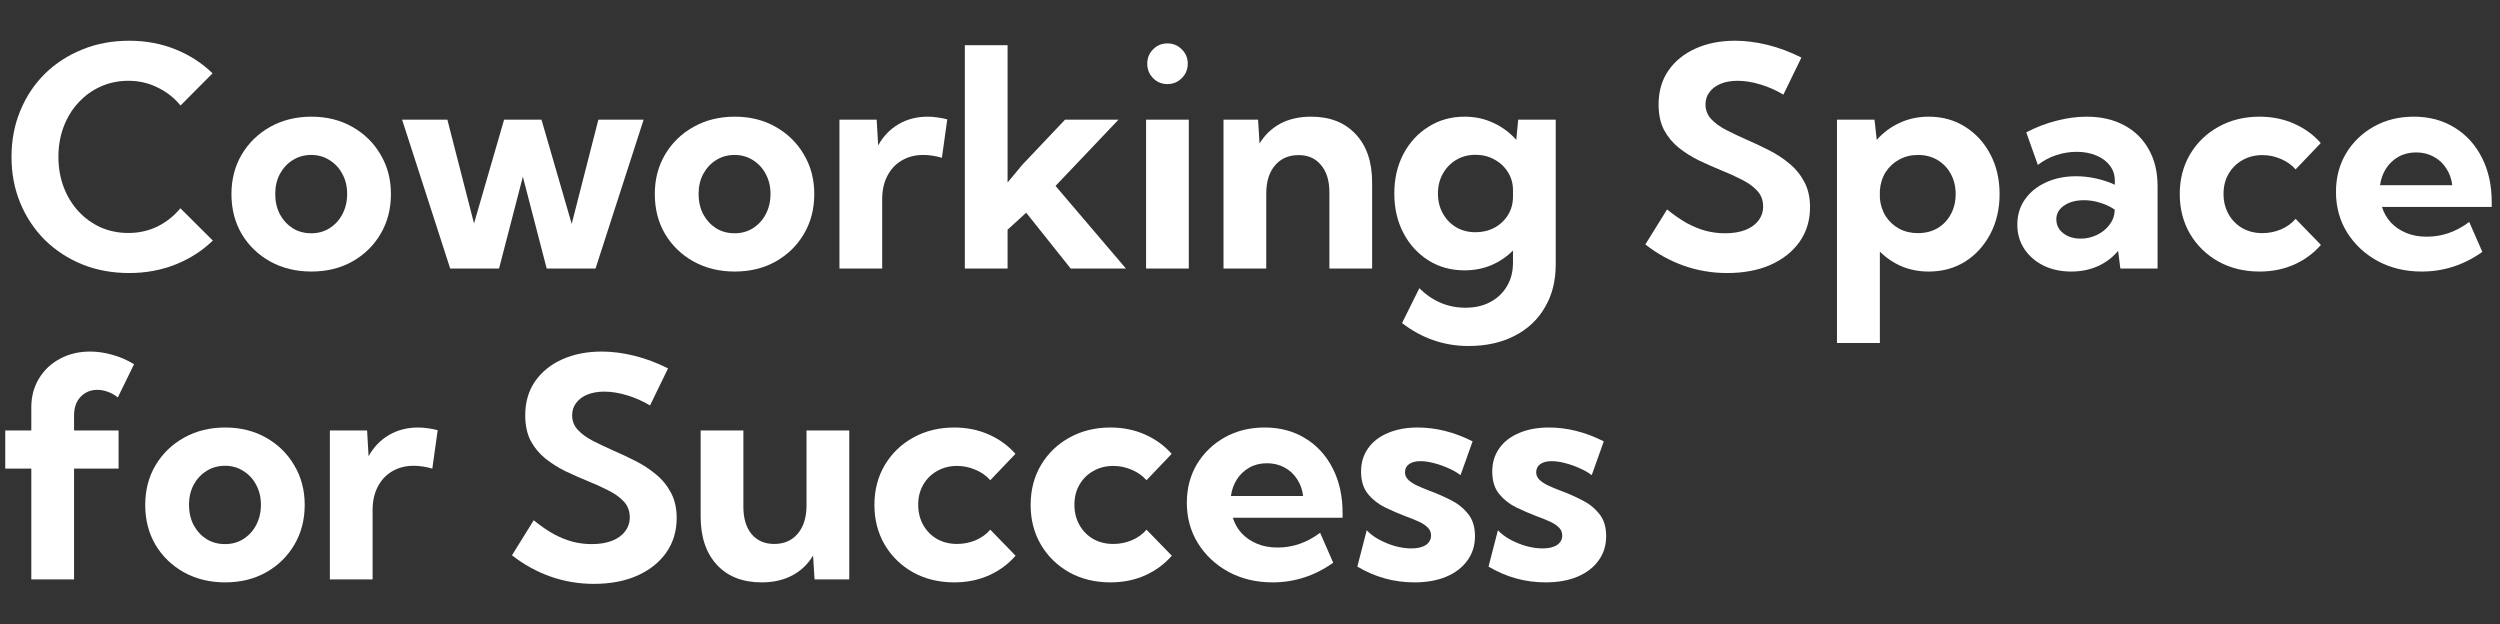 <svg width="1210" height="302" viewBox="0 0 1210 302" fill="none" xmlns="http://www.w3.org/2000/svg">
<rect x="0" y="0" width="1210" height="302" fill="#333333" stroke="none"/>
<path d="M103.011 116.436C97.966 121.337 91.984 125.181 85.065 127.967C78.146 130.754 70.627 132.148 62.507 132.148C54.291 132.148 46.723 130.754 39.804 127.967C32.885 125.133 26.855 121.193 21.714 116.148C16.621 111.054 12.657 105.097 9.822 98.274C6.987 91.451 5.57 84.004 5.57 75.931C5.57 67.859 6.987 60.412 9.822 53.589C12.657 46.718 16.621 40.76 21.714 35.715C26.855 30.67 32.885 26.754 39.804 23.968C46.723 21.133 54.291 19.715 62.507 19.715C70.579 19.715 78.05 21.109 84.921 23.895C91.84 26.682 97.822 30.55 102.867 35.499L87.371 51.067C84.344 47.367 80.645 44.46 76.272 42.346C71.948 40.184 67.239 39.103 62.146 39.103C57.294 39.103 52.801 40.04 48.669 41.913C44.585 43.739 41.005 46.334 37.93 49.697C34.855 53.013 32.477 56.904 30.795 61.373C29.113 65.841 28.273 70.67 28.273 75.859C28.273 81.145 29.113 86.022 30.795 90.49C32.477 94.958 34.855 98.874 37.93 102.238C41.005 105.553 44.585 108.148 48.669 110.021C52.801 111.847 57.294 112.76 62.146 112.76C67.239 112.76 71.948 111.703 76.272 109.589C80.597 107.427 84.272 104.496 87.299 100.796L103.011 116.436Z" fill="white"/>
<path d="M150.725 131.427C143.326 131.427 136.695 129.817 130.833 126.598C124.971 123.331 120.359 118.886 116.995 113.265C113.68 107.595 112.022 101.157 112.022 93.949C112.022 86.79 113.68 80.4 116.995 74.778C120.359 69.109 124.971 64.64 130.833 61.373C136.695 58.106 143.326 56.472 150.725 56.472C158.124 56.472 164.707 58.106 170.473 61.373C176.286 64.64 180.851 69.109 184.166 74.778C187.53 80.4 189.211 86.79 189.211 93.949C189.211 101.157 187.53 107.595 184.166 113.265C180.851 118.886 176.286 123.331 170.473 126.598C164.707 129.817 158.124 131.427 150.725 131.427ZM150.653 112.904C153.968 112.904 156.923 112.087 159.518 110.454C162.16 108.772 164.226 106.514 165.716 103.679C167.253 100.796 168.022 97.505 168.022 93.805C168.022 90.25 167.253 87.055 165.716 84.22C164.226 81.385 162.16 79.151 159.518 77.517C156.923 75.835 153.968 74.995 150.653 74.995C147.289 74.995 144.286 75.835 141.644 77.517C139.049 79.151 136.983 81.385 135.446 84.22C133.956 87.055 133.211 90.25 133.211 93.805C133.211 97.505 133.956 100.796 135.446 103.679C136.983 106.514 139.049 108.772 141.644 110.454C144.286 112.087 147.289 112.904 150.653 112.904Z" fill="white"/>
<path d="M288.238 129.985H264.598L253.067 85.517L241.535 129.985H217.895L194.616 57.913H216.526L229.427 108.148L243.985 57.913H262.076L276.706 108.364L289.607 57.913H311.517L288.238 129.985Z" fill="white"/>
<path d="M355.628 131.427C348.229 131.427 341.598 129.817 335.737 126.598C329.875 123.331 325.262 118.886 321.899 113.265C318.584 107.595 316.926 101.157 316.926 93.949C316.926 86.79 318.584 80.4 321.899 74.778C325.262 69.109 329.875 64.64 335.737 61.373C341.598 58.106 348.229 56.472 355.628 56.472C363.028 56.472 369.61 58.106 375.376 61.373C381.19 64.64 385.755 69.109 389.07 74.778C392.433 80.4 394.115 86.79 394.115 93.949C394.115 101.157 392.433 107.595 389.07 113.265C385.755 118.886 381.19 123.331 375.376 126.598C369.61 129.817 363.028 131.427 355.628 131.427ZM355.556 112.904C358.872 112.904 361.827 112.087 364.421 110.454C367.064 108.772 369.13 106.514 370.619 103.679C372.157 100.796 372.926 97.505 372.926 93.805C372.926 90.25 372.157 87.055 370.619 84.22C369.13 81.385 367.064 79.151 364.421 77.517C361.827 75.835 358.872 74.995 355.556 74.995C352.193 74.995 349.19 75.835 346.547 77.517C343.953 79.151 341.887 81.385 340.349 84.22C338.86 87.055 338.115 90.25 338.115 93.805C338.115 97.505 338.86 100.796 340.349 103.679C341.887 106.514 343.953 108.772 346.547 110.454C349.19 112.087 352.193 112.904 355.556 112.904Z" fill="white"/>
<path d="M426.979 129.985H406.295V57.913H424.313L425.033 70.382C427.436 66.01 430.703 62.598 434.835 60.148C438.967 57.697 443.7 56.472 449.033 56.472C450.571 56.472 452.108 56.592 453.646 56.832C455.231 57.025 456.841 57.337 458.475 57.769L455.88 76.364C452.709 75.451 449.706 74.995 446.871 74.995C442.883 74.995 439.376 75.907 436.349 77.733C433.37 79.511 431.063 82.01 429.43 85.229C427.796 88.4 426.979 92.124 426.979 96.4V129.985Z" fill="white"/>
<path d="M487.667 129.985H466.982V21.878H487.667V88.328L494.73 79.823L515.487 57.913H541.36L510.874 89.986L544.964 129.985H518.225L496.676 102.958L487.667 111.175V129.985Z" fill="white"/>
<path d="M565.001 40.688C562.262 40.688 559.956 39.727 558.082 37.805C556.208 35.883 555.271 33.553 555.271 30.814C555.271 28.076 556.208 25.769 558.082 23.895C559.956 21.974 562.262 21.013 565.001 21.013C567.788 21.013 570.118 21.974 571.992 23.895C573.914 25.769 574.875 28.076 574.875 30.814C574.875 33.553 573.914 35.883 571.992 37.805C570.118 39.727 567.788 40.688 565.001 40.688ZM575.379 129.985H554.695V57.913H575.379V129.985Z" fill="white"/>
<path d="M664.108 129.985H643.423V93.085C643.423 87.463 642.078 83.067 639.387 79.895C636.744 76.676 633.117 75.067 628.504 75.067C623.699 75.067 619.88 76.748 617.045 80.112C614.258 83.427 612.865 87.943 612.865 93.661V129.985H592.18V57.913H608.901L609.621 69.445C612.216 65.217 615.603 61.998 619.784 59.787C623.964 57.577 628.889 56.472 634.558 56.472C643.735 56.472 650.943 59.307 656.18 64.977C661.465 70.598 664.108 78.382 664.108 88.328V129.985Z" fill="white"/>
<path d="M708.791 130.85C702.304 130.85 696.49 129.241 691.349 126.021C686.208 122.754 682.172 118.334 679.241 112.76C676.31 107.139 674.845 100.772 674.845 93.661C674.845 86.502 676.31 80.136 679.241 74.562C682.172 68.989 686.208 64.592 691.349 61.373C696.49 58.106 702.328 56.472 708.863 56.472C713.956 56.472 718.616 57.481 722.845 59.499C727.121 61.469 730.797 64.208 733.872 67.715L734.809 57.913H752.971V127.967C752.971 135.943 751.217 142.886 747.709 148.796C744.25 154.754 739.349 159.343 733.007 162.562C726.664 165.829 719.241 167.463 710.737 167.463C698.917 167.463 688.202 163.763 678.592 156.364L686.953 139.499C693.343 145.793 700.791 148.94 709.295 148.94C713.86 148.94 717.848 148.027 721.259 146.202C724.719 144.376 727.409 141.829 729.331 138.562C731.301 135.295 732.286 131.499 732.286 127.175V121.265C729.307 124.244 725.824 126.598 721.836 128.328C717.848 130.009 713.499 130.85 708.791 130.85ZM714.124 112.4C717.487 112.4 720.538 111.679 723.277 110.238C726.016 108.748 728.202 106.706 729.836 104.112C731.469 101.469 732.286 98.49 732.286 95.175V92.076C732.286 88.76 731.445 85.805 729.764 83.211C728.13 80.616 725.944 78.598 723.205 77.157C720.514 75.667 717.487 74.922 714.124 74.922C710.664 74.922 707.565 75.739 704.827 77.373C702.088 79.007 699.926 81.241 698.34 84.076C696.755 86.862 695.962 90.058 695.962 93.661C695.962 97.265 696.755 100.484 698.34 103.319C699.926 106.154 702.088 108.388 704.827 110.021C707.565 111.607 710.664 112.4 714.124 112.4Z" fill="white"/>
<path d="M796.344 118.31L806.866 101.373C810.182 104.063 813.377 106.274 816.452 108.003C819.575 109.685 822.65 110.934 825.677 111.751C828.704 112.52 831.803 112.904 834.974 112.904C838.722 112.904 841.965 112.376 844.704 111.319C847.443 110.262 849.557 108.748 851.046 106.778C852.584 104.808 853.353 102.526 853.353 99.931C853.353 96.904 852.392 94.358 850.47 92.292C848.548 90.226 846.025 88.424 842.902 86.886C839.827 85.301 836.488 83.787 832.884 82.346C829.377 80.904 825.845 79.343 822.29 77.661C818.782 75.931 815.539 73.889 812.56 71.535C809.629 69.181 807.251 66.322 805.425 62.959C803.647 59.547 802.758 55.415 802.758 50.562C802.758 44.22 804.344 38.742 807.515 34.13C810.734 29.517 815.13 25.962 820.704 23.463C826.278 20.965 832.644 19.715 839.803 19.715C844.848 19.715 850.085 20.388 855.515 21.733C860.992 23.079 866.446 25.121 871.875 27.86L863.154 45.805C859.743 43.739 856.067 42.106 852.127 40.904C848.187 39.703 844.488 39.103 841.028 39.103C837.905 39.103 835.166 39.583 832.812 40.544C830.506 41.505 828.704 42.85 827.407 44.58C826.109 46.262 825.461 48.256 825.461 50.562C825.461 53.301 826.398 55.679 828.272 57.697C830.145 59.667 832.572 61.421 835.551 62.959C838.578 64.496 841.821 66.034 845.281 67.571C848.836 69.109 852.416 70.79 856.019 72.616C859.671 74.442 862.986 76.604 865.965 79.103C868.992 81.553 871.419 84.508 873.244 87.967C875.118 91.379 876.055 95.487 876.055 100.292C876.055 106.634 874.374 112.208 871.01 117.012C867.647 121.769 862.962 125.493 856.956 128.184C850.95 130.826 843.959 132.148 835.983 132.148C828.68 132.148 821.689 130.97 815.01 128.616C808.332 126.262 802.109 122.826 796.344 118.31Z" fill="white"/>
<path d="M909.856 166.021H889.099V57.913H907.261L908.342 67.715C911.417 64.208 915.093 61.469 919.369 59.499C923.693 57.481 928.402 56.472 933.495 56.472C940.126 56.472 946.012 58.106 951.153 61.373C956.294 64.592 960.354 69.037 963.333 74.706C966.312 80.328 967.801 86.742 967.801 93.949C967.801 101.109 966.312 107.523 963.333 113.193C960.354 118.862 956.294 123.331 951.153 126.598C946.012 129.817 940.126 131.427 933.495 131.427C928.787 131.427 924.414 130.586 920.378 128.904C916.39 127.175 912.883 124.796 909.856 121.769V166.021ZM928.234 112.832C931.838 112.832 935.009 112.039 937.748 110.454C940.486 108.82 942.624 106.586 944.162 103.751C945.747 100.868 946.54 97.601 946.54 93.949C946.54 90.25 945.747 86.983 944.162 84.148C942.624 81.313 940.486 79.079 937.748 77.445C935.009 75.811 931.862 74.995 928.306 74.995C924.943 74.995 921.916 75.739 919.225 77.229C916.534 78.67 914.348 80.688 912.666 83.283C911.033 85.877 910.096 88.856 909.856 92.22V95.823C910.096 99.091 911.033 102.021 912.666 104.616C914.3 107.163 916.462 109.181 919.153 110.67C921.844 112.112 924.871 112.832 928.234 112.832Z" fill="white"/>
<path d="M1044.27 129.985H1026.25L1025.17 121.409C1022.53 124.58 1019.26 127.054 1015.37 128.832C1011.47 130.562 1007.2 131.427 1002.54 131.427C997.493 131.427 993 130.466 989.06 128.544C985.12 126.574 982.021 123.883 979.763 120.472C977.505 117.012 976.376 113.097 976.376 108.724C976.376 104.112 977.601 100.051 980.051 96.544C982.502 93.037 985.865 90.298 990.141 88.328C994.466 86.31 999.366 85.301 1004.84 85.301C1008.06 85.301 1011.28 85.661 1014.5 86.382C1017.77 87.103 1020.8 88.112 1023.58 89.409V87.535C1023.58 84.652 1022.77 82.178 1021.13 80.112C1019.55 77.998 1017.34 76.364 1014.5 75.211C1011.71 74.058 1008.59 73.481 1005.13 73.481C1001.82 73.481 998.526 74.01 995.258 75.067C992.039 76.124 989.06 77.709 986.321 79.823L980.7 64.04C985.553 61.541 990.454 59.667 995.402 58.418C1000.4 57.121 1005.23 56.472 1009.89 56.472C1016.9 56.472 1022.98 57.865 1028.12 60.652C1033.26 63.391 1037.23 67.283 1040.01 72.328C1042.85 77.325 1044.27 83.259 1044.27 90.13V129.985ZM1007.08 115.499C1009.82 115.499 1012.44 114.898 1014.93 113.697C1017.43 112.496 1019.45 110.862 1020.99 108.796C1022.57 106.73 1023.41 104.448 1023.51 101.949V101.445C1021.4 100.003 1019.04 98.898 1016.45 98.13C1013.9 97.313 1011.31 96.904 1008.66 96.904C1004.72 96.904 1001.5 97.769 999.006 99.499C996.508 101.229 995.258 103.463 995.258 106.202C995.258 107.979 995.763 109.589 996.772 111.03C997.829 112.424 999.246 113.529 1001.02 114.346C1002.8 115.115 1004.82 115.499 1007.08 115.499Z" fill="white"/>
<path d="M1123.32 118.526C1119.82 122.562 1115.52 125.733 1110.42 128.039C1105.33 130.298 1099.73 131.427 1093.63 131.427C1086.23 131.427 1079.6 129.817 1073.74 126.598C1067.92 123.331 1063.34 118.862 1059.97 113.193C1056.66 107.523 1055 101.109 1055 93.949C1055 86.742 1056.66 80.328 1059.97 74.706C1063.34 69.037 1067.92 64.592 1073.74 61.373C1079.6 58.106 1086.23 56.472 1093.63 56.472C1099.68 56.472 1105.26 57.601 1110.35 59.859C1115.44 62.118 1119.74 65.241 1123.25 69.229L1111.07 81.986C1109.2 79.823 1106.82 78.142 1103.94 76.94C1101.1 75.691 1098.12 75.067 1095 75.067C1091.4 75.067 1088.18 75.883 1085.34 77.517C1082.51 79.103 1080.27 81.313 1078.64 84.148C1077 86.934 1076.19 90.154 1076.19 93.805C1076.19 97.505 1077 100.796 1078.64 103.679C1080.27 106.562 1082.51 108.82 1085.34 110.454C1088.18 112.039 1091.4 112.832 1095 112.832C1098.12 112.832 1101.12 112.232 1104.01 111.03C1106.89 109.781 1109.24 108.075 1111.07 105.913L1123.32 118.526Z" fill="white"/>
<path d="M1201.45 121.913C1192.52 128.256 1182.74 131.427 1172.12 131.427C1164.24 131.427 1157.15 129.745 1150.86 126.382C1144.61 122.97 1139.66 118.358 1136.01 112.544C1132.41 106.73 1130.61 100.172 1130.61 92.868C1130.61 85.901 1132.24 79.679 1135.51 74.202C1138.82 68.724 1143.32 64.4 1148.99 61.229C1154.66 58.058 1161.09 56.472 1168.3 56.472C1175.75 56.472 1182.31 58.226 1187.98 61.733C1193.65 65.193 1198.07 70.046 1201.24 76.292C1204.41 82.49 1205.99 89.673 1205.99 97.841V100.148H1152.88C1153.74 102.982 1155.16 105.481 1157.13 107.643C1159.1 109.757 1161.55 111.439 1164.48 112.688C1167.41 113.937 1170.78 114.562 1174.57 114.562C1181.92 114.562 1188.77 112.184 1195.11 107.427L1201.45 121.913ZM1151.94 89.625H1186.9C1186.51 86.502 1185.53 83.763 1183.94 81.409C1182.4 79.007 1180.36 77.133 1177.81 75.787C1175.32 74.442 1172.51 73.769 1169.38 73.769C1166.21 73.769 1163.38 74.466 1160.88 75.859C1158.43 77.253 1156.43 79.127 1154.9 81.481C1153.36 83.835 1152.37 86.55 1151.94 89.625Z" fill="white"/>
<path d="M35.84 280.427H15.155V226.806H2.543V208.355H15.155V197.112C15.155 191.923 16.381 187.31 18.831 183.274C21.282 179.19 24.645 175.995 28.921 173.689C33.245 171.334 38.146 170.157 43.624 170.157C47.083 170.157 50.615 170.662 54.218 171.671C57.822 172.632 61.377 174.169 64.885 176.283L57.029 192.355C55.492 191.106 53.858 190.193 52.128 189.617C50.447 188.992 48.765 188.68 47.083 188.68C43.912 188.68 41.245 189.785 39.083 191.995C36.921 194.205 35.84 197.256 35.84 201.148V208.355H57.39V226.806H35.84V280.427Z" fill="white"/>
<path d="M108.989 281.869C101.59 281.869 94.959 280.259 89.097 277.04C83.236 273.773 78.623 269.328 75.26 263.707C71.944 258.037 70.287 251.598 70.287 244.391C70.287 237.232 71.944 230.842 75.26 225.22C78.623 219.551 83.236 215.082 89.097 211.815C94.959 208.548 101.59 206.914 108.989 206.914C116.389 206.914 122.971 208.548 128.737 211.815C134.551 215.082 139.115 219.551 142.431 225.22C145.794 230.842 147.476 237.232 147.476 244.391C147.476 251.598 145.794 258.037 142.431 263.707C139.115 269.328 134.551 273.773 128.737 277.04C122.971 280.259 116.389 281.869 108.989 281.869ZM108.917 263.346C112.232 263.346 115.187 262.529 117.782 260.896C120.425 259.214 122.491 256.956 123.98 254.121C125.518 251.238 126.286 247.947 126.286 244.247C126.286 240.692 125.518 237.496 123.98 234.662C122.491 231.827 120.425 229.593 117.782 227.959C115.187 226.277 112.232 225.436 108.917 225.436C105.554 225.436 102.551 226.277 99.908 227.959C97.314 229.593 95.248 231.827 93.71 234.662C92.221 237.496 91.476 240.692 91.476 244.247C91.476 247.947 92.221 251.238 93.71 254.121C95.248 256.956 97.314 259.214 99.908 260.896C102.551 262.529 105.554 263.346 108.917 263.346Z" fill="white"/>
<path d="M180.34 280.427H159.655V208.355H177.673L178.394 220.824C180.796 216.451 184.064 213.04 188.196 210.59C192.328 208.139 197.061 206.914 202.394 206.914C203.931 206.914 205.469 207.034 207.006 207.274C208.592 207.466 210.202 207.779 211.835 208.211L209.241 226.806C206.07 225.893 203.067 225.436 200.232 225.436C196.244 225.436 192.736 226.349 189.709 228.175C186.73 229.953 184.424 232.451 182.79 235.671C181.157 238.842 180.34 242.565 180.34 246.842V280.427Z" fill="white"/>
<path d="M411.041 280.427H394.248L393.527 268.896C390.981 273.124 387.593 276.343 383.365 278.553C379.185 280.764 374.284 281.869 368.662 281.869C359.437 281.869 352.206 279.034 346.969 273.364C341.732 267.695 339.113 259.911 339.113 250.013V208.355H359.798V245.256C359.798 250.878 361.119 255.298 363.762 258.517C366.452 261.689 370.104 263.274 374.716 263.274C379.521 263.274 383.317 261.616 386.104 258.301C388.939 254.938 390.356 250.397 390.356 244.68V208.355H411.041V280.427Z" fill="white"/>
<path d="M247.799 268.752L258.321 251.815C261.637 254.505 264.832 256.716 267.907 258.445C271.03 260.127 274.105 261.376 277.132 262.193C280.159 262.962 283.258 263.346 286.429 263.346C290.177 263.346 293.42 262.818 296.159 261.761C298.898 260.704 301.012 259.19 302.502 257.22C304.039 255.25 304.808 252.968 304.808 250.373C304.808 247.346 303.847 244.8 301.925 242.734C300.003 240.668 297.481 238.866 294.357 237.328C291.282 235.743 287.943 234.229 284.339 232.788C280.832 231.346 277.3 229.785 273.745 228.103C270.237 226.373 266.994 224.331 264.015 221.977C261.084 219.623 258.706 216.764 256.88 213.4C255.102 209.989 254.213 205.857 254.213 201.004C254.213 194.662 255.799 189.184 258.97 184.572C262.189 179.959 266.586 176.403 272.159 173.905C277.733 171.407 284.099 170.157 291.258 170.157C296.303 170.157 301.541 170.83 306.97 172.175C312.447 173.521 317.901 175.563 323.33 178.301L314.61 196.247C311.198 194.181 307.523 192.548 303.583 191.346C299.643 190.145 295.943 189.545 292.484 189.545C289.36 189.545 286.622 190.025 284.267 190.986C281.961 191.947 280.159 193.292 278.862 195.022C277.565 196.704 276.916 198.698 276.916 201.004C276.916 203.743 277.853 206.121 279.727 208.139C281.601 210.109 284.027 211.863 287.006 213.4C290.033 214.938 293.276 216.475 296.736 218.013C300.291 219.551 303.871 221.232 307.474 223.058C311.126 224.884 314.441 227.046 317.42 229.544C320.447 231.995 322.874 234.95 324.7 238.409C326.574 241.821 327.51 245.929 327.51 250.734C327.51 257.076 325.829 262.65 322.465 267.454C319.102 272.211 314.417 275.935 308.411 278.625C302.405 281.268 295.414 282.589 287.438 282.589C280.135 282.589 273.144 281.412 266.466 279.058C259.787 276.704 253.565 273.268 247.799 268.752Z" fill="white"/>
<path d="M491.543 268.968C488.036 273.004 483.735 276.175 478.642 278.481C473.549 280.74 467.952 281.869 461.85 281.869C454.45 281.869 447.82 280.259 441.958 277.04C436.144 273.773 431.555 269.304 428.192 263.634C424.877 257.965 423.219 251.55 423.219 244.391C423.219 237.184 424.877 230.77 428.192 225.148C431.555 219.478 436.144 215.034 441.958 211.815C447.82 208.548 454.45 206.914 461.85 206.914C467.904 206.914 473.477 208.043 478.57 210.301C483.663 212.56 487.964 215.683 491.471 219.671L479.291 232.427C477.417 230.265 475.039 228.584 472.156 227.382C469.321 226.133 466.342 225.508 463.219 225.508C459.615 225.508 456.396 226.325 453.561 227.959C450.727 229.544 448.492 231.755 446.859 234.59C445.225 237.376 444.408 240.596 444.408 244.247C444.408 247.947 445.225 251.238 446.859 254.121C448.492 257.004 450.727 259.262 453.561 260.896C456.396 262.481 459.615 263.274 463.219 263.274C466.342 263.274 469.345 262.674 472.228 261.472C475.111 260.223 477.465 258.517 479.291 256.355L491.543 268.968Z" fill="white"/>
<path d="M567.152 268.968C563.645 273.004 559.344 276.175 554.251 278.481C549.158 280.74 543.561 281.869 537.459 281.869C530.059 281.869 523.429 280.259 517.567 277.04C511.753 273.773 507.164 269.304 503.801 263.634C500.486 257.965 498.828 251.55 498.828 244.391C498.828 237.184 500.486 230.77 503.801 225.148C507.164 219.478 511.753 215.034 517.567 211.815C523.429 208.548 530.059 206.914 537.459 206.914C543.513 206.914 549.086 208.043 554.179 210.301C559.272 212.56 563.573 215.683 567.08 219.671L554.9 232.427C553.026 230.265 550.648 228.584 547.765 227.382C544.93 226.133 541.951 225.508 538.828 225.508C535.224 225.508 532.005 226.325 529.17 227.959C526.335 229.544 524.101 231.755 522.468 234.59C520.834 237.376 520.017 240.596 520.017 244.247C520.017 247.947 520.834 251.238 522.468 254.121C524.101 257.004 526.335 259.262 529.17 260.896C532.005 262.481 535.224 263.274 538.828 263.274C541.951 263.274 544.954 262.674 547.837 261.472C550.72 260.223 553.074 258.517 554.9 256.355L567.152 268.968Z" fill="white"/>
<path d="M645.274 272.355C636.337 278.698 626.559 281.869 615.941 281.869C608.061 281.869 600.974 280.187 594.679 276.824C588.433 273.412 583.484 268.8 579.833 262.986C576.229 257.172 574.427 250.614 574.427 243.31C574.427 236.343 576.061 230.121 579.328 224.644C582.643 219.166 587.136 214.842 592.806 211.671C598.475 208.5 604.914 206.914 612.121 206.914C619.568 206.914 626.127 208.668 631.796 212.175C637.466 215.635 641.887 220.487 645.058 226.734C648.229 232.932 649.814 240.115 649.814 248.283V250.589H596.697C597.562 253.424 598.98 255.923 600.95 258.085C602.92 260.199 605.37 261.881 608.301 263.13C611.232 264.379 614.595 265.004 618.391 265.004C625.742 265.004 632.589 262.625 638.932 257.869L645.274 272.355ZM595.76 240.067H630.715C630.331 236.944 629.346 234.205 627.76 231.851C626.223 229.448 624.181 227.575 621.634 226.229C619.136 224.884 616.325 224.211 613.202 224.211C610.031 224.211 607.196 224.908 604.697 226.301C602.247 227.695 600.253 229.569 598.715 231.923C597.178 234.277 596.193 236.992 595.76 240.067Z" fill="white"/>
<path d="M656.953 274.229L661.494 256.644C662.935 258.229 664.857 259.695 667.259 261.04C669.71 262.385 672.329 263.466 675.115 264.283C677.95 265.052 680.617 265.436 683.115 265.436C686.094 265.436 688.425 264.884 690.106 263.779C691.788 262.625 692.629 261.088 692.629 259.166C692.629 257.58 692.052 256.259 690.899 255.202C689.794 254.097 688.28 253.136 686.359 252.319C684.485 251.454 682.395 250.614 680.088 249.797C676.965 248.595 673.746 247.202 670.431 245.617C667.163 244.031 664.401 241.869 662.142 239.13C659.884 236.391 658.755 232.764 658.755 228.247C658.755 223.923 659.884 220.175 662.142 217.004C664.401 213.785 667.596 211.31 671.728 209.581C675.86 207.803 680.665 206.914 686.142 206.914C695.031 206.914 703.896 209.148 712.737 213.617L706.899 229.977C705.361 228.776 703.44 227.671 701.133 226.662C698.827 225.605 696.449 224.764 693.998 224.139C691.596 223.514 689.434 223.202 687.512 223.202C685.157 223.202 683.307 223.683 681.962 224.644C680.665 225.605 680.016 226.926 680.016 228.608C680.016 229.857 680.473 230.986 681.386 231.995C682.298 232.956 683.644 233.893 685.422 234.806C687.247 235.671 689.482 236.608 692.124 237.617C695.392 238.818 698.683 240.259 701.998 241.941C705.361 243.574 708.172 245.785 710.431 248.571C712.737 251.31 713.89 254.962 713.89 259.526C713.89 263.995 712.665 267.911 710.214 271.274C707.812 274.637 704.401 277.256 699.98 279.13C695.608 280.956 690.467 281.869 684.557 281.869C674.707 281.869 665.506 279.322 656.953 274.229Z" fill="white"/>
<path d="M720.451 274.229L724.992 256.644C726.433 258.229 728.355 259.695 730.757 261.04C733.208 262.385 735.826 263.466 738.613 264.283C741.448 265.052 744.115 265.436 746.613 265.436C749.592 265.436 751.922 264.884 753.604 263.779C755.286 262.625 756.127 261.088 756.127 259.166C756.127 257.58 755.55 256.259 754.397 255.202C753.292 254.097 751.778 253.136 749.856 252.319C747.983 251.454 745.892 250.614 743.586 249.797C740.463 248.595 737.244 247.202 733.928 245.617C730.661 244.031 727.898 241.869 725.64 239.13C723.382 236.391 722.253 232.764 722.253 228.247C722.253 223.923 723.382 220.175 725.64 217.004C727.898 213.785 731.094 211.31 735.226 209.581C739.358 207.803 744.163 206.914 749.64 206.914C758.529 206.914 767.394 209.148 776.235 213.617L770.397 229.977C768.859 228.776 766.937 227.671 764.631 226.662C762.325 225.605 759.946 224.764 757.496 224.139C755.094 223.514 752.931 223.202 751.01 223.202C748.655 223.202 746.805 223.683 745.46 224.644C744.163 225.605 743.514 226.926 743.514 228.608C743.514 229.857 743.971 230.986 744.883 231.995C745.796 232.956 747.142 233.893 748.919 234.806C750.745 235.671 752.979 236.608 755.622 237.617C758.889 238.818 762.181 240.259 765.496 241.941C768.859 243.574 771.67 245.785 773.928 248.571C776.235 251.31 777.388 254.962 777.388 259.526C777.388 263.995 776.163 267.911 773.712 271.274C771.31 274.637 767.898 277.256 763.478 279.13C759.106 280.956 753.964 281.869 748.055 281.869C738.205 281.869 729.004 279.322 720.451 274.229Z" fill="white"/>
</svg>
